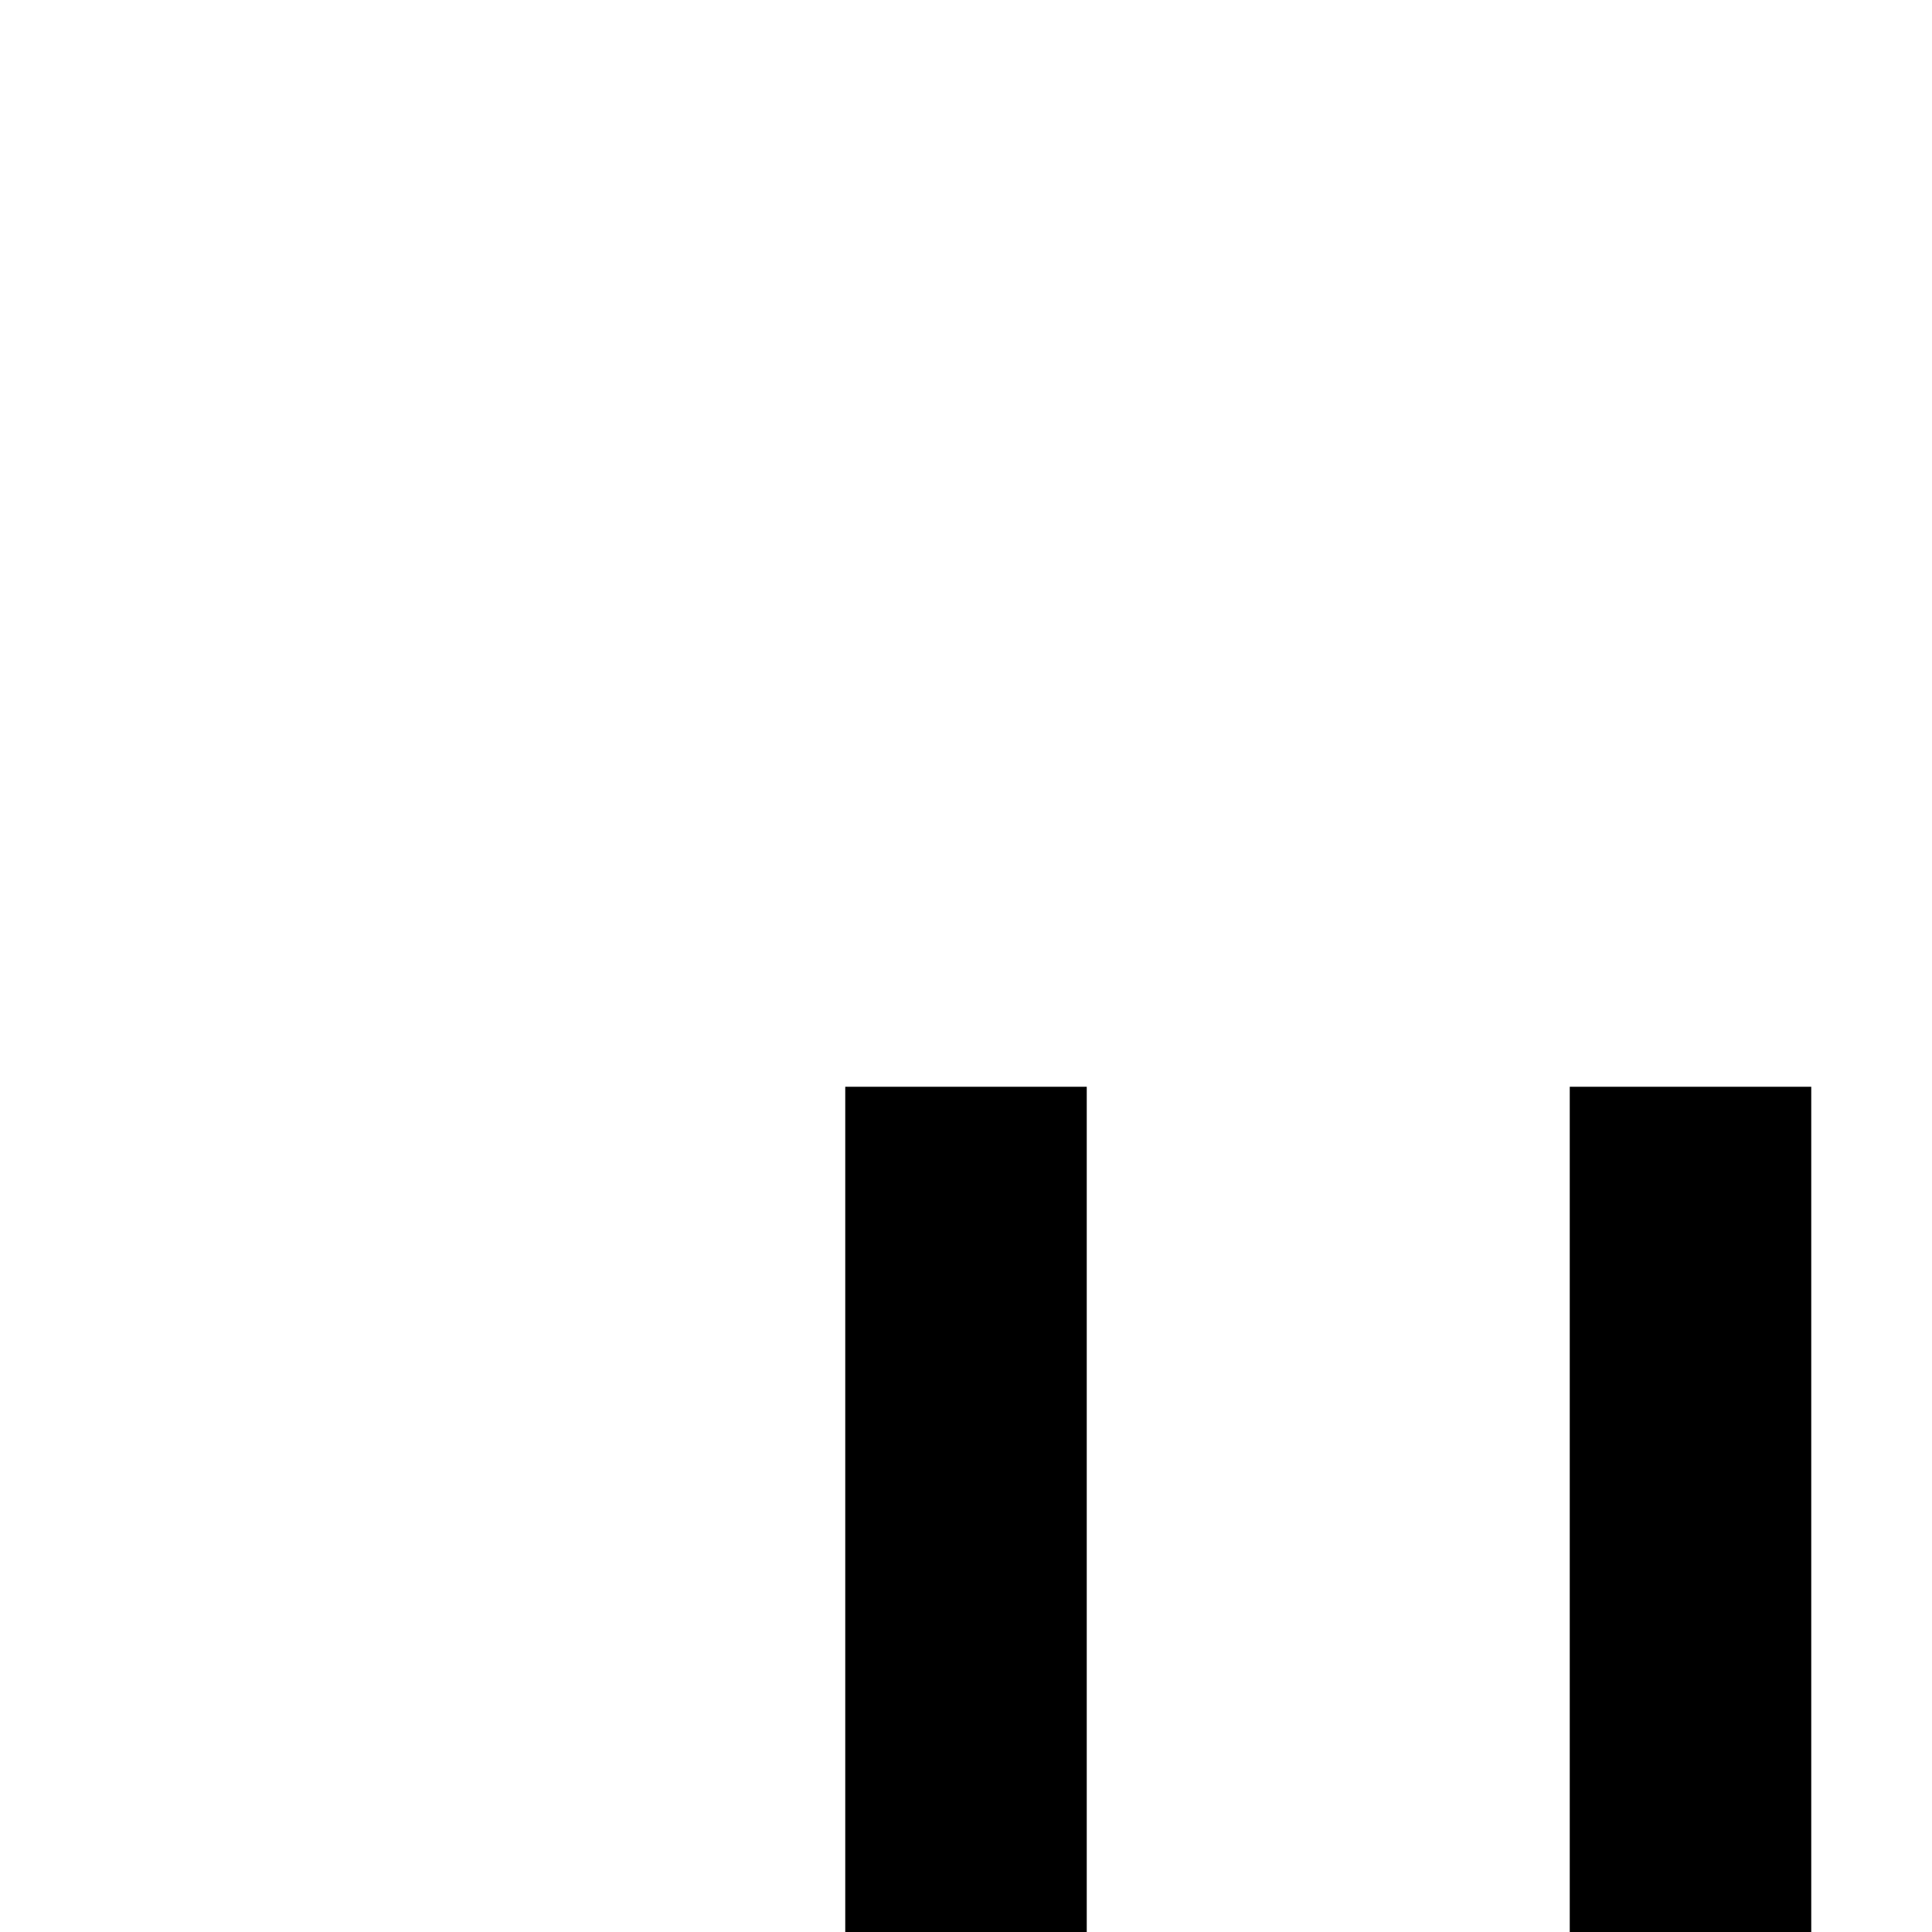 <svg xmlns="http://www.w3.org/2000/svg" viewBox="0 0 16 16"><path d="M13 23H9a2 2 0 01-2-2V9H9V21h4V9h2V21A2 2 0 0113 23zM25 23H17V17a2 2 0 012-2h4V11H17V9h6a2 2 0 012 2v4a2 2 0 01-2 2H19v4h6z"/></svg>